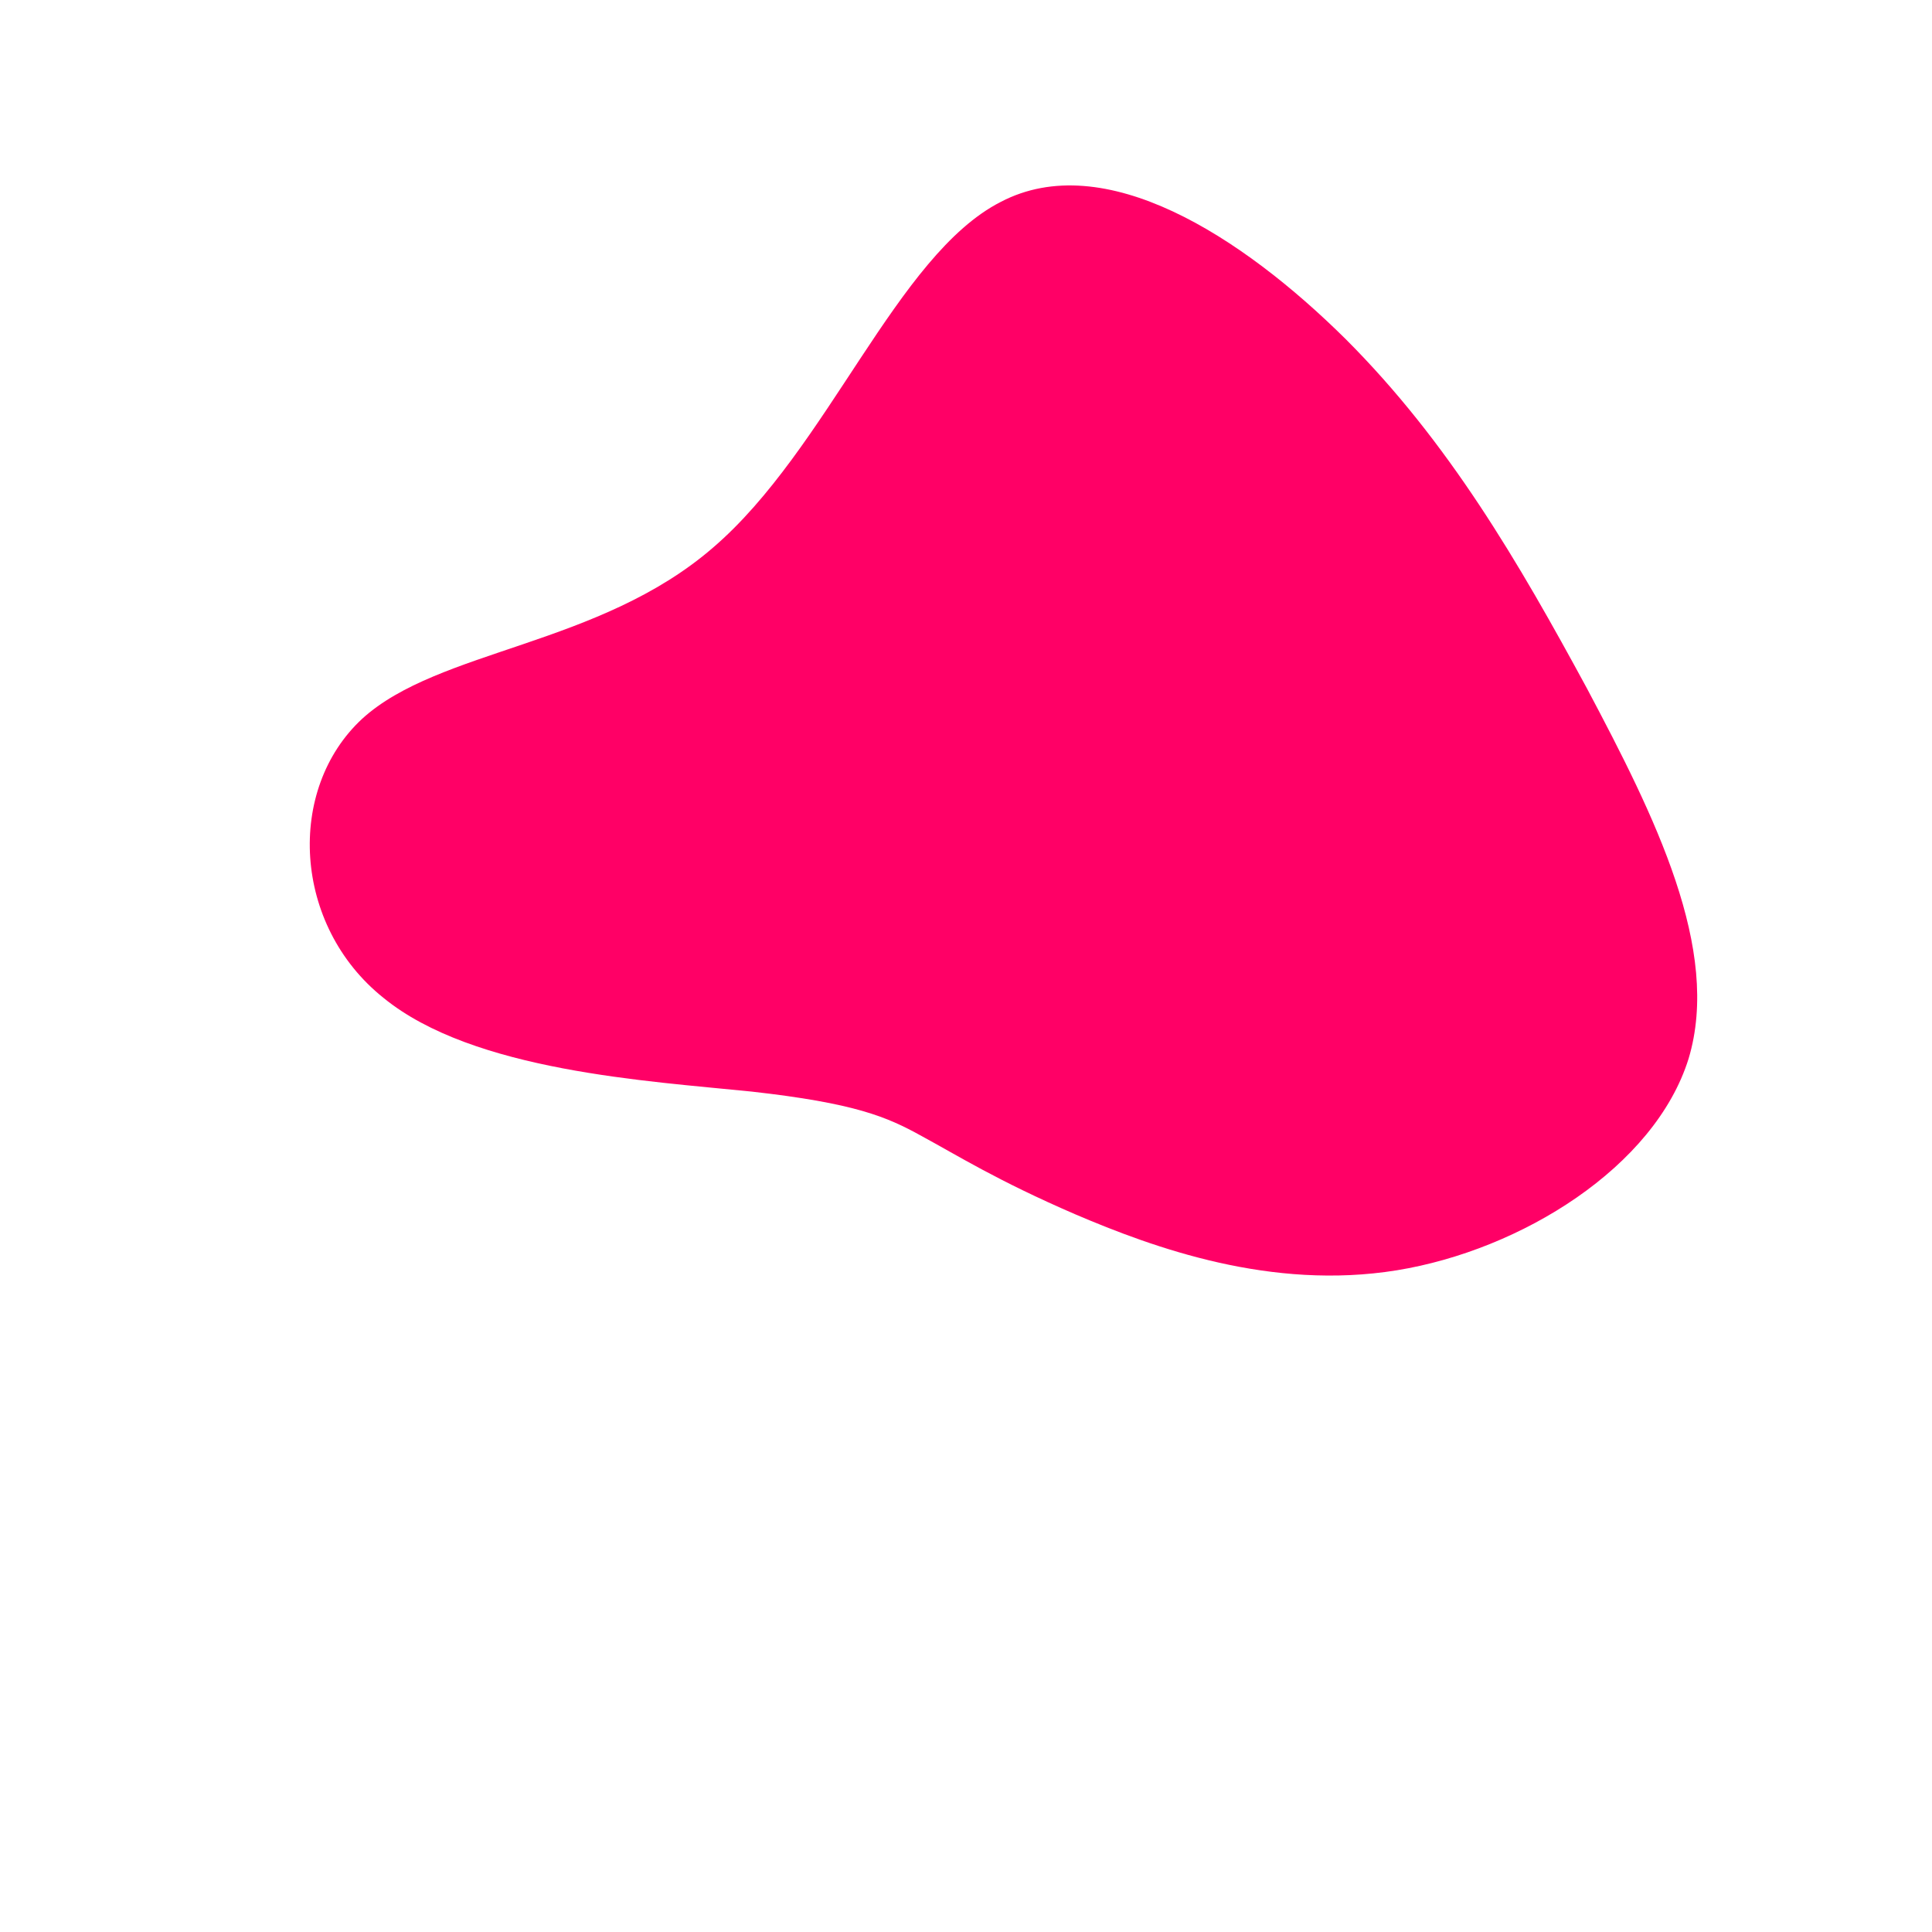 <?xml version="1.0" standalone="no"?>
<svg viewBox="0 0 200 200" xmlns="http://www.w3.org/2000/svg">
  <path fill="#FF0066" d="M39.3,-64.9C50,-54.2,57.2,-41.8,64.3,-28.7C71.3,-15.5,78.2,-1.7,74.8,9.6C71.3,20.8,57.5,29.4,44.6,31.5C31.6,33.6,19.5,29.2,11.3,25.7C3.2,22.2,-0.9,19.6,-4.6,17.6C-8.2,15.6,-11.5,14.2,-22.2,13C-32.9,11.9,-51,10.9,-60.3,3.3C-69.7,-4.2,-70.4,-18.3,-62.5,-25.6C-54.6,-32.8,-38,-33.1,-26.2,-43.3C-14.3,-53.5,-7.2,-73.6,3.6,-79.1C14.3,-84.7,28.5,-75.6,39.3,-64.9Z" transform="translate(100 100)" />
</svg>
